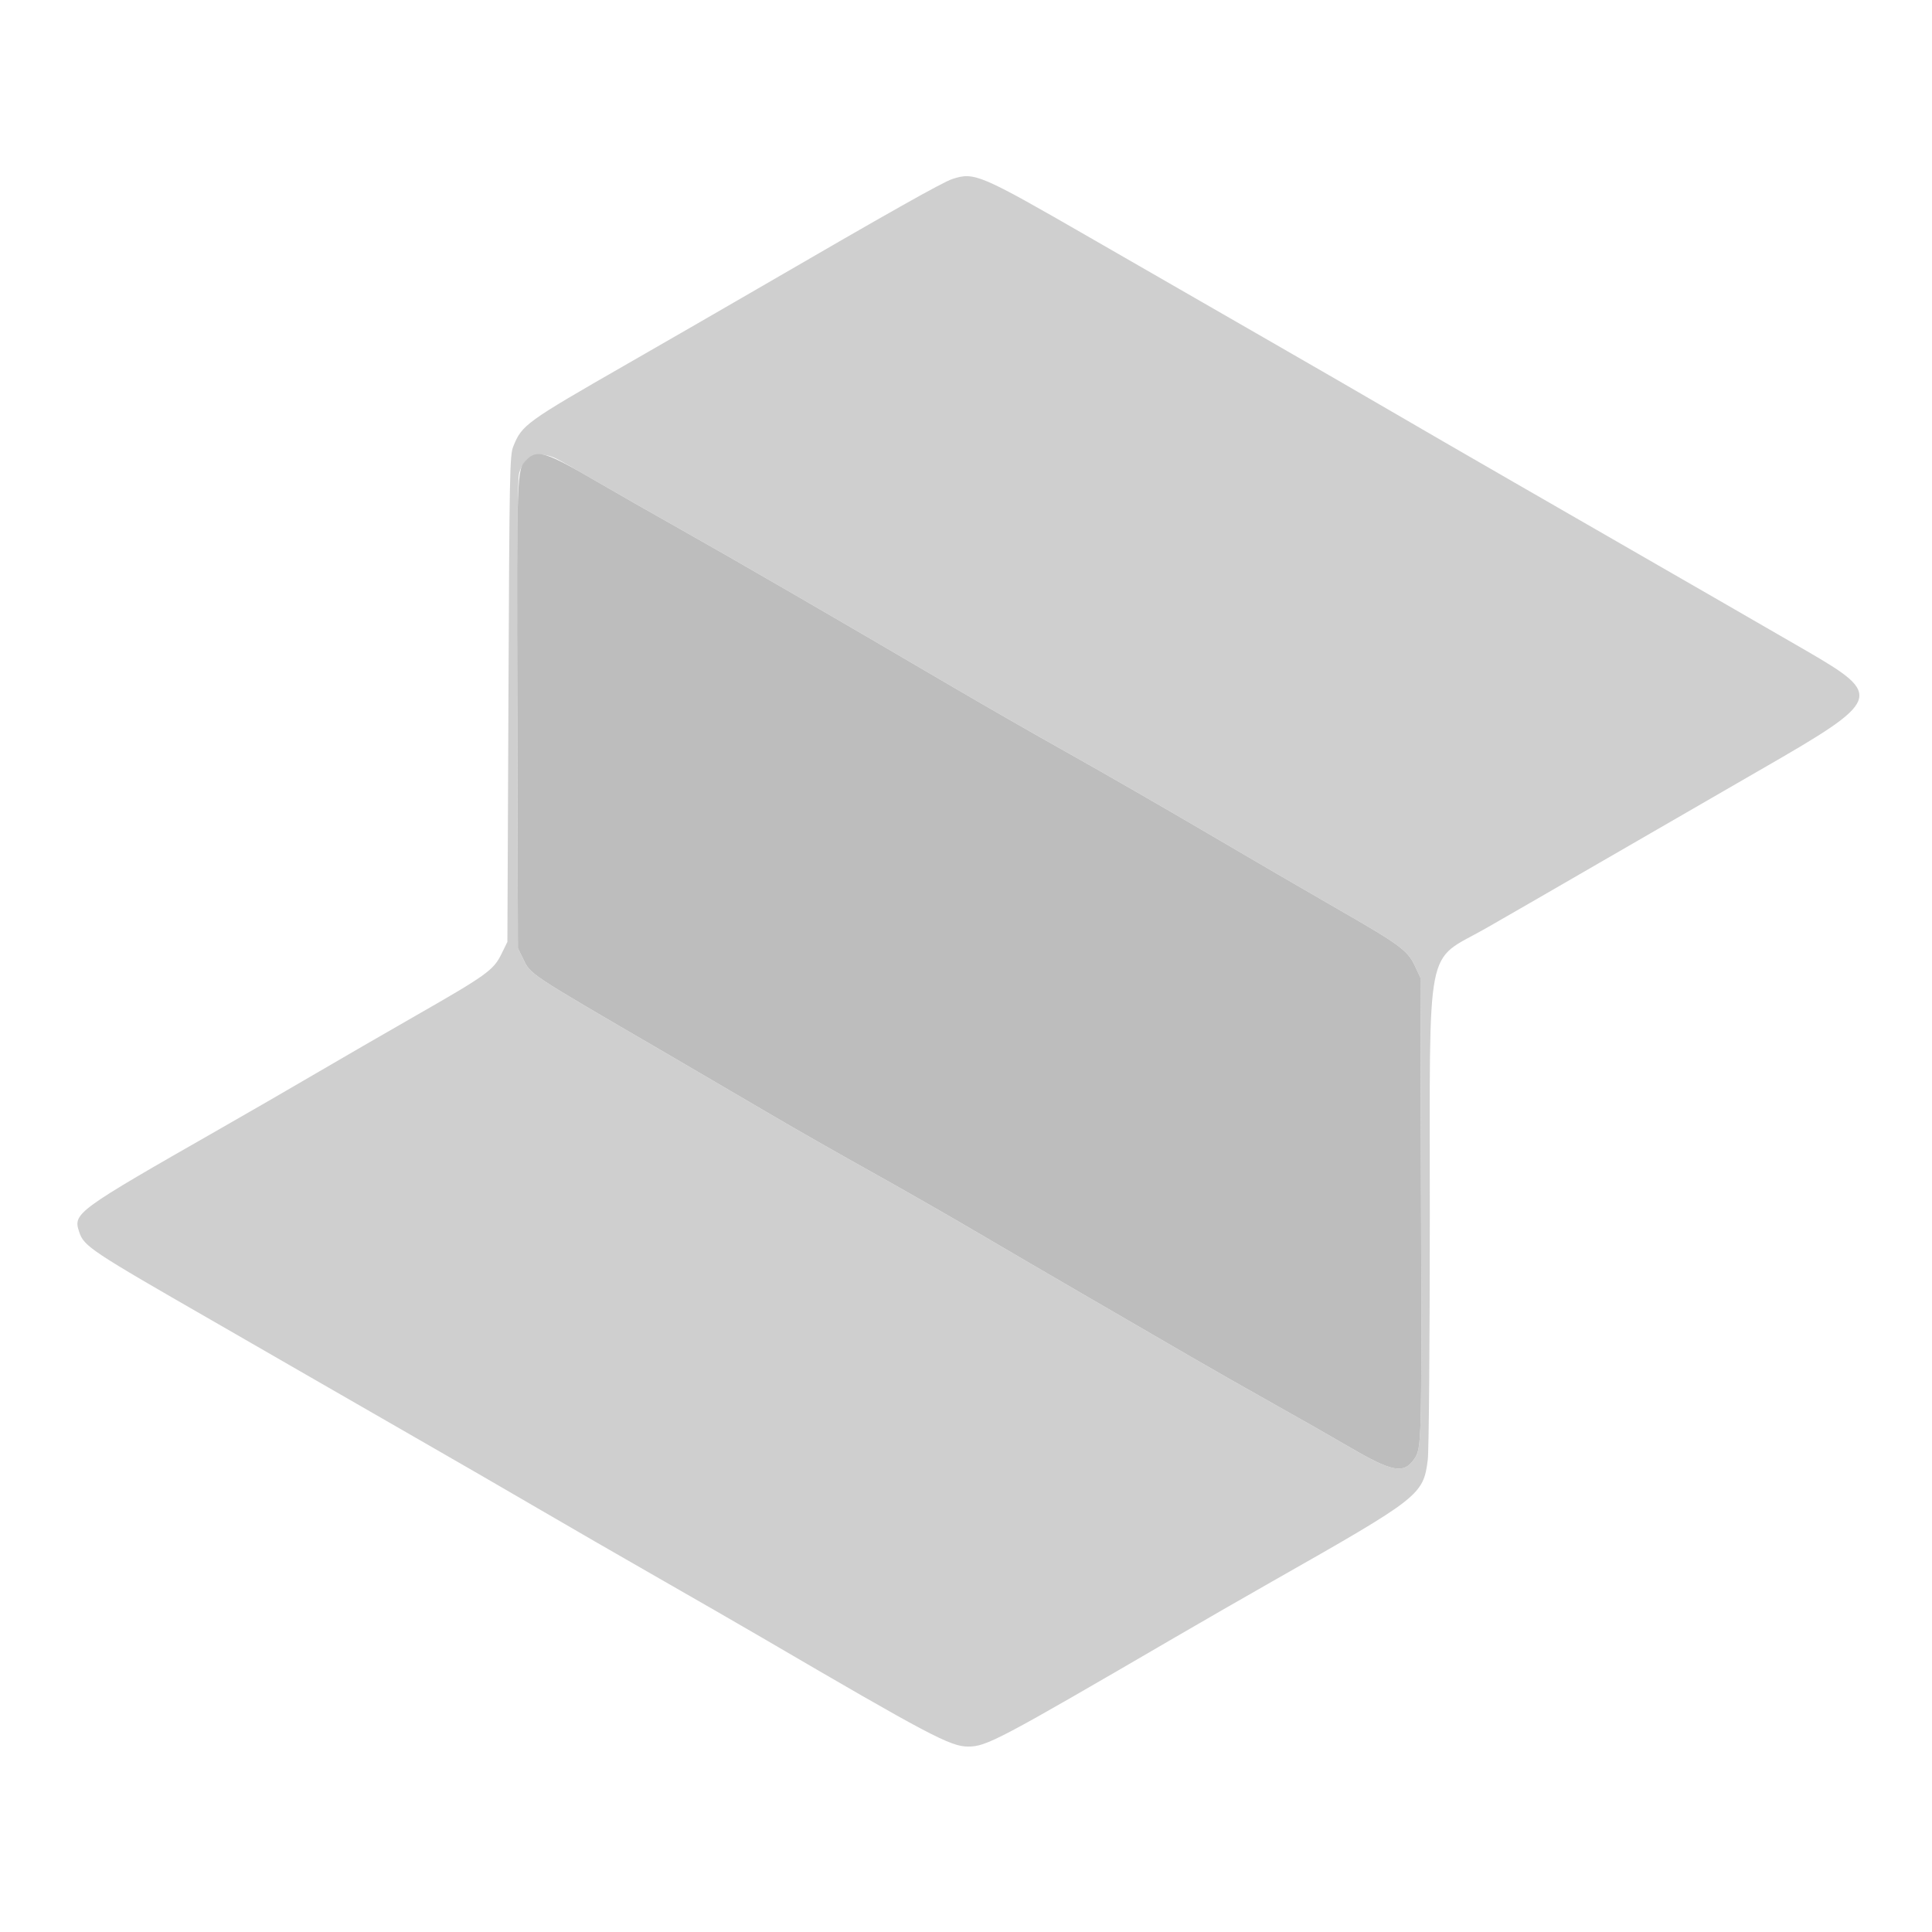 <?xml version="1.0" encoding="utf-8"?>
<svg id="master-artboard" viewBox="0 0 900 900" version="1.1" xmlns="http://www.w3.org/2000/svg" x="0px" y="0px" style="enable-background:new 0 0 336 235.2;" width="900px" height="900px"><rect id="ee-background" x="0" y="0" width="900" height="900" style="fill: white; fill-opacity: 0; pointer-events: none;"/><g transform="matrix(2.45, 0, 0, 2.45, -39.511, -41.918)"><g id="svgg"><path id="path0" d="M197.197 51.150 C 195.335 51.761,185.258 57.438,160.200 71.993 C 154.260 75.443,143.190 81.828,135.600 86.181 C 116.013 97.415,115.362 97.887,113.708 102.027 C 113.049 103.677,112.986 107.016,112.800 150.000 L 112.600 196.200 111.463 198.515 C 109.964 201.569,108.641 202.521,95.306 210.151 C 89.315 213.579,80.765 218.523,76.306 221.138 C 71.848 223.753,63.700 228.462,58.200 231.603 C 30.461 247.443,30.004 247.776,31.180 251.340 C 32.088 254.091,33.273 254.879,57.000 268.506 C 62.940 271.918,71.130 276.636,75.200 278.992 C 79.270 281.347,88.270 286.524,95.200 290.497 C 102.130 294.470,112.480 300.455,118.200 303.797 C 123.920 307.139,134.360 313.167,141.400 317.191 C 148.440 321.216,157.350 326.349,161.200 328.599 C 192.774 347.052,196.841 349.199,200.211 349.200 C 203.689 349.200,205.971 347.995,239.600 328.401 C 244.770 325.389,253.050 320.625,258.000 317.815 C 286.169 301.825,286.730 301.386,287.600 294.693 C 287.813 293.049,287.981 273.055,287.988 248.373 C 288.003 195.001,286.985 200.252,298.603 193.644 C 301.461 192.018,311.180 186.411,320.200 181.185 C 329.220 175.958,343.080 167.952,351.000 163.392 C 374.058 150.118,374.329 149.408,359.579 140.845 C 354.034 137.626,338.857 128.880,304.000 108.815 C 295.090 103.685,284.584 97.607,280.654 95.307 C 276.724 93.007,265.744 86.662,256.254 81.207 C 246.764 75.752,231.965 67.237,223.367 62.285 C 202.393 50.205,201.384 49.776,197.197 51.150 M121.919 104.324 C 122.734 104.723,126.190 106.675,129.600 108.663 C 133.010 110.651,140.210 114.758,145.600 117.789 C 155.567 123.393,175.815 135.119,196.400 147.207 C 202.670 150.889,213.020 156.823,219.400 160.394 C 225.780 163.964,237.660 170.799,245.800 175.581 C 253.940 180.364,264.920 186.755,270.200 189.783 C 282.257 196.699,283.764 197.805,285.143 200.745 L 286.200 203.000 286.322 246.000 C 286.452 291.694,286.432 292.440,285.061 294.475 C 283.072 297.427,280.892 297.036,272.739 292.266 C 269.583 290.419,263.130 286.742,258.400 284.097 C 253.670 281.451,246.560 277.405,242.600 275.106 C 238.640 272.806,229.820 267.688,223.000 263.731 C 216.180 259.775,206.460 254.101,201.400 251.123 C 196.340 248.145,187.340 243.001,181.400 239.692 C 175.460 236.382,167.180 231.660,163.000 229.199 C 158.820 226.738,149.820 221.472,143.000 217.498 C 116.002 201.766,117.113 202.502,115.527 199.282 L 114.600 197.400 114.492 153.074 C 114.415 122.002,114.513 108.264,114.819 107.128 C 115.722 103.776,118.531 102.667,121.919 104.324 " stroke="none" fill="#cfcfcf" fill-rule="evenodd"/><path id="path1" d="M116.210 104.554 C 114.376 106.388,114.377 106.356,114.492 153.074 L 114.600 197.400 115.527 199.282 C 117.113 202.502,116.002 201.766,143.000 217.498 C 149.820 221.472,158.820 226.738,163.000 229.199 C 167.180 231.660,175.460 236.382,181.400 239.692 C 187.340 243.001,196.340 248.145,201.400 251.123 C 206.460 254.101,216.180 259.775,223.000 263.731 C 229.820 267.688,238.640 272.806,242.600 275.106 C 246.560 277.405,253.670 281.451,258.400 284.097 C 263.130 286.742,269.583 290.419,272.739 292.266 C 280.892 297.036,283.072 297.427,285.061 294.475 C 286.432 292.440,286.452 291.694,286.322 246.000 L 286.200 203.000 285.143 200.745 C 283.764 197.805,282.257 196.699,270.200 189.783 C 264.920 186.755,253.940 180.364,245.800 175.581 C 237.660 170.799,225.780 163.964,219.400 160.394 C 213.020 156.823,202.670 150.889,196.400 147.207 C 175.815 135.119,155.567 123.393,145.600 117.789 C 140.210 114.758,133.010 110.651,129.600 108.663 C 119.869 102.990,118.265 102.498,116.210 104.554 " stroke="none" fill="#bdbdbd" fill-rule="evenodd"/></g></g></svg>